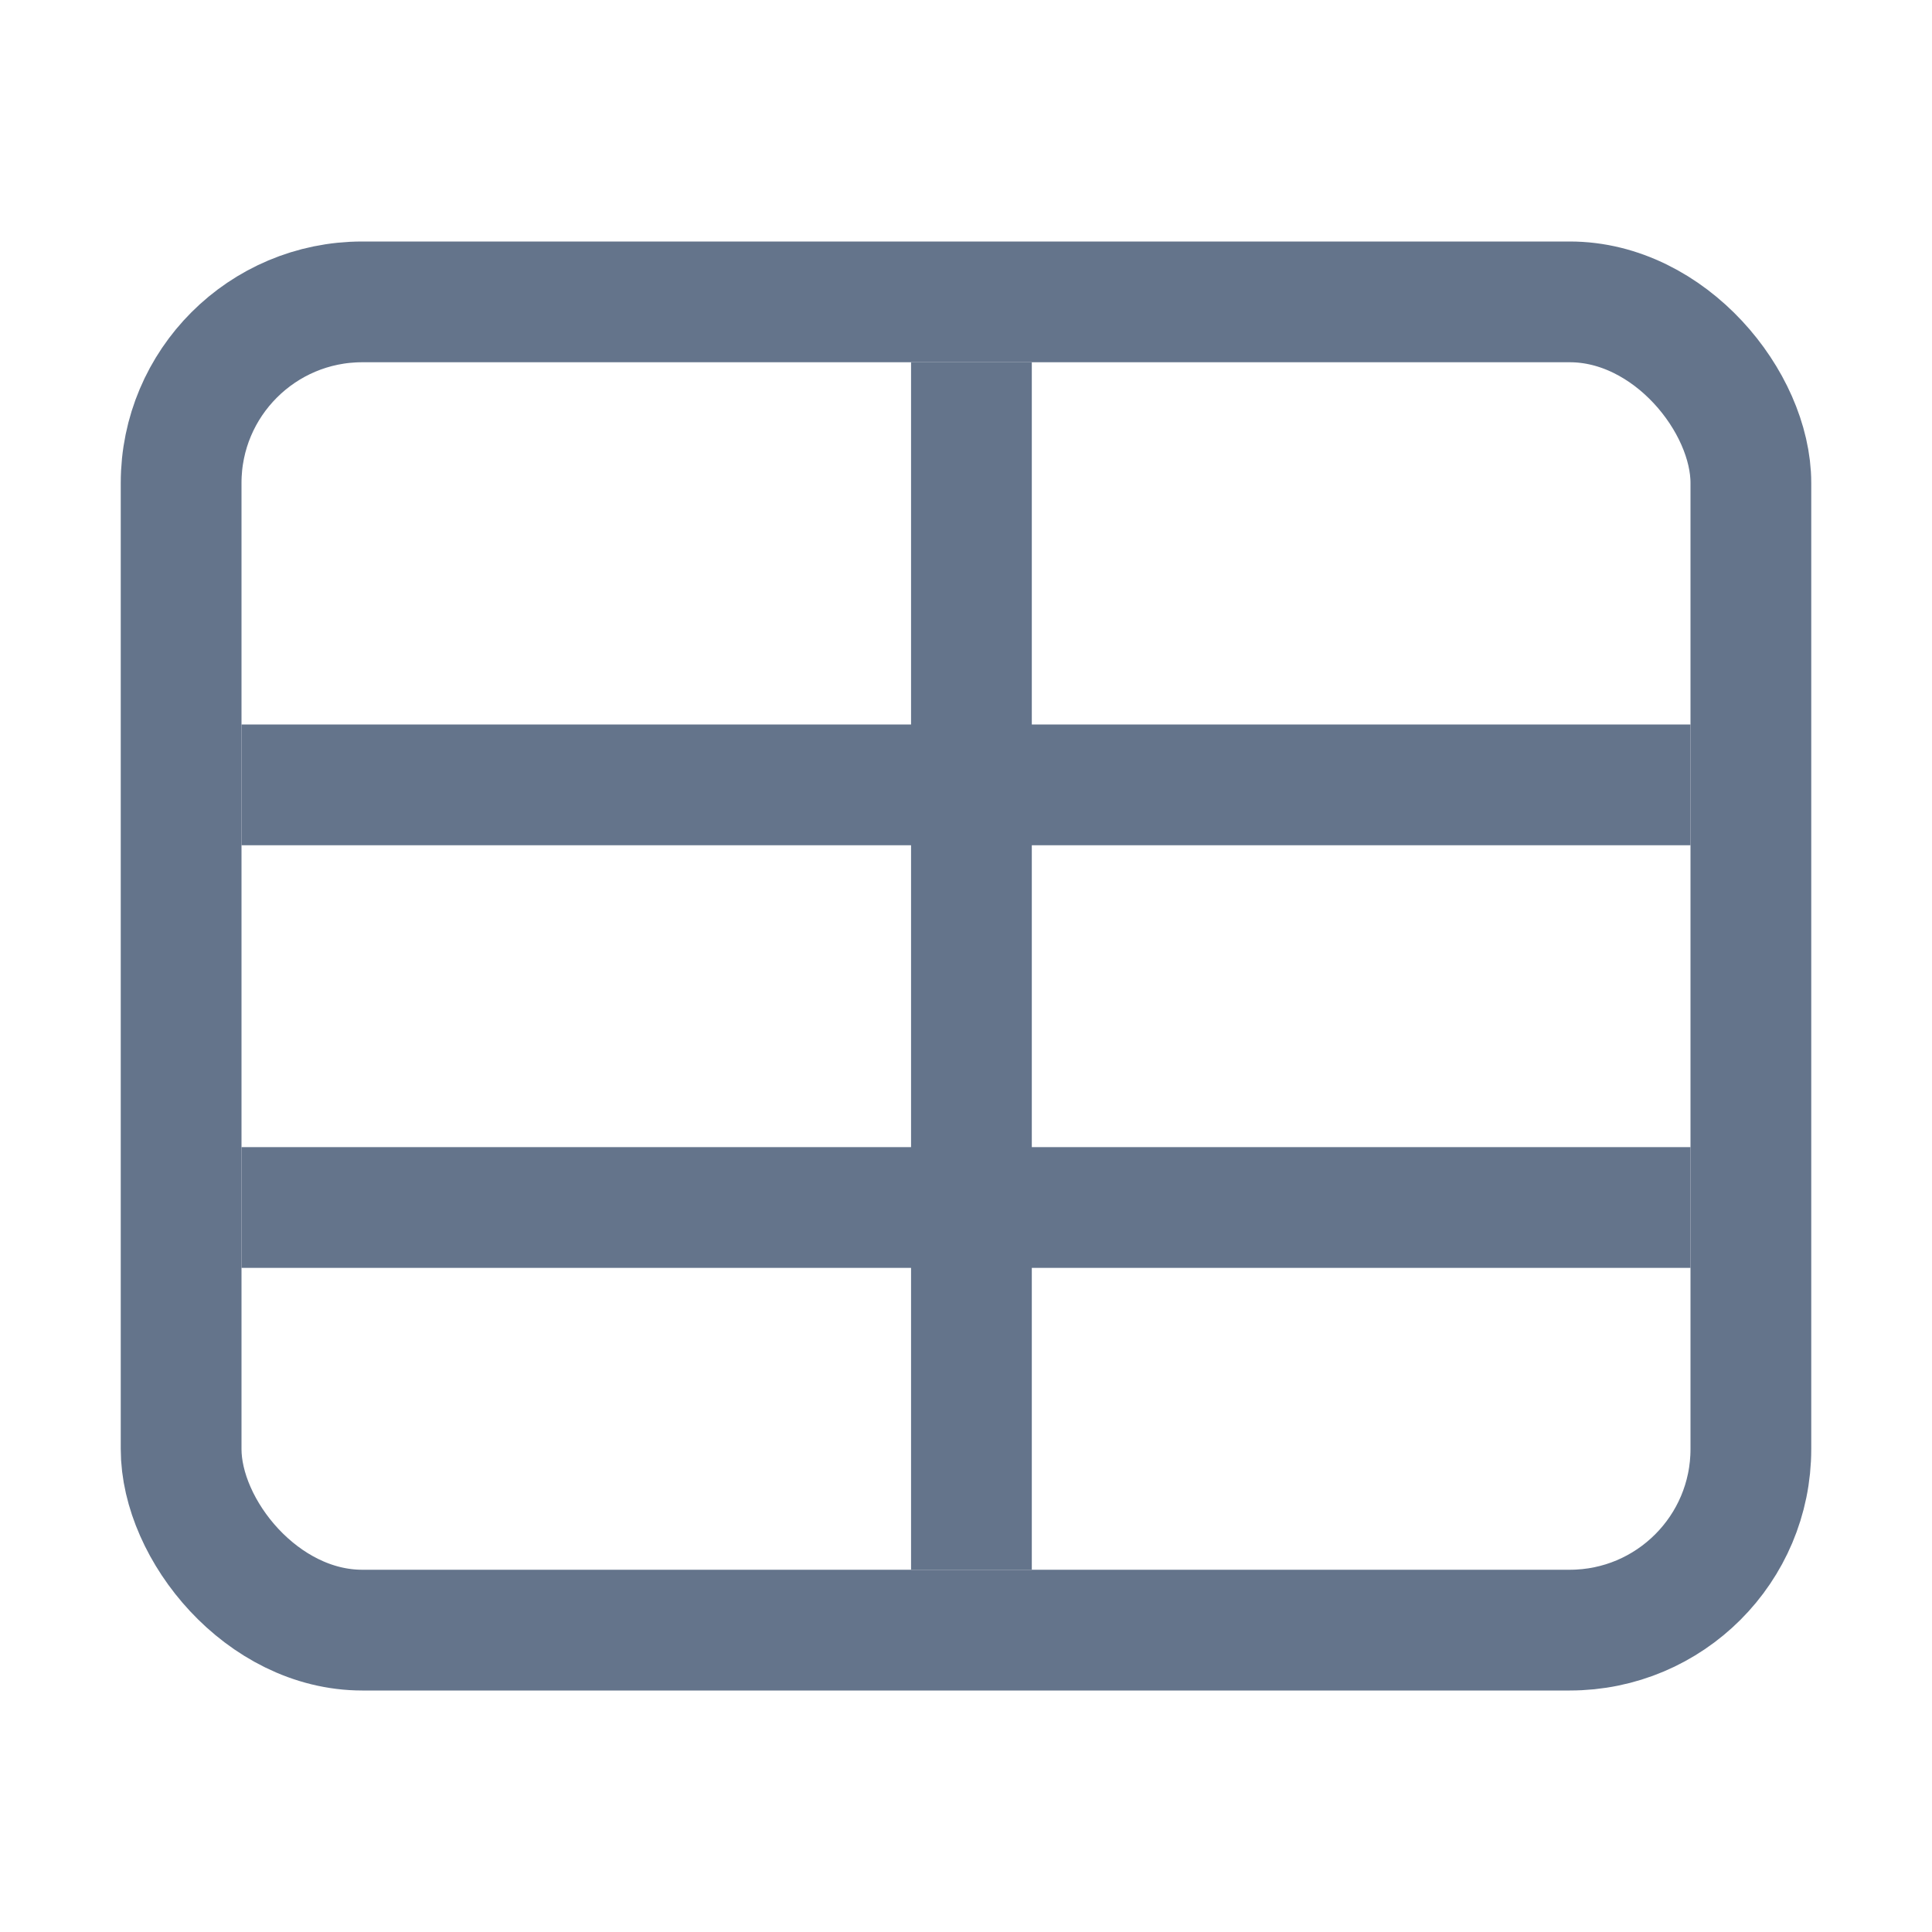 <svg width="16" height="16" viewBox="0 0 16 16" fill="none" xmlns="http://www.w3.org/2000/svg">
<rect x="1.5" y="2.5" width="13" height="11" rx="1.5" stroke="#64748B"/>
<line x1="14" y1="6.5" x2="2" y2="6.5" stroke="#64748B"/>
<line x1="8.045" y1="13" x2="8.045" y2="3" stroke="#64748B"/>
<line x1="2" y1="10" x2="14" y2="10" stroke="#64748B"/>
</svg>
